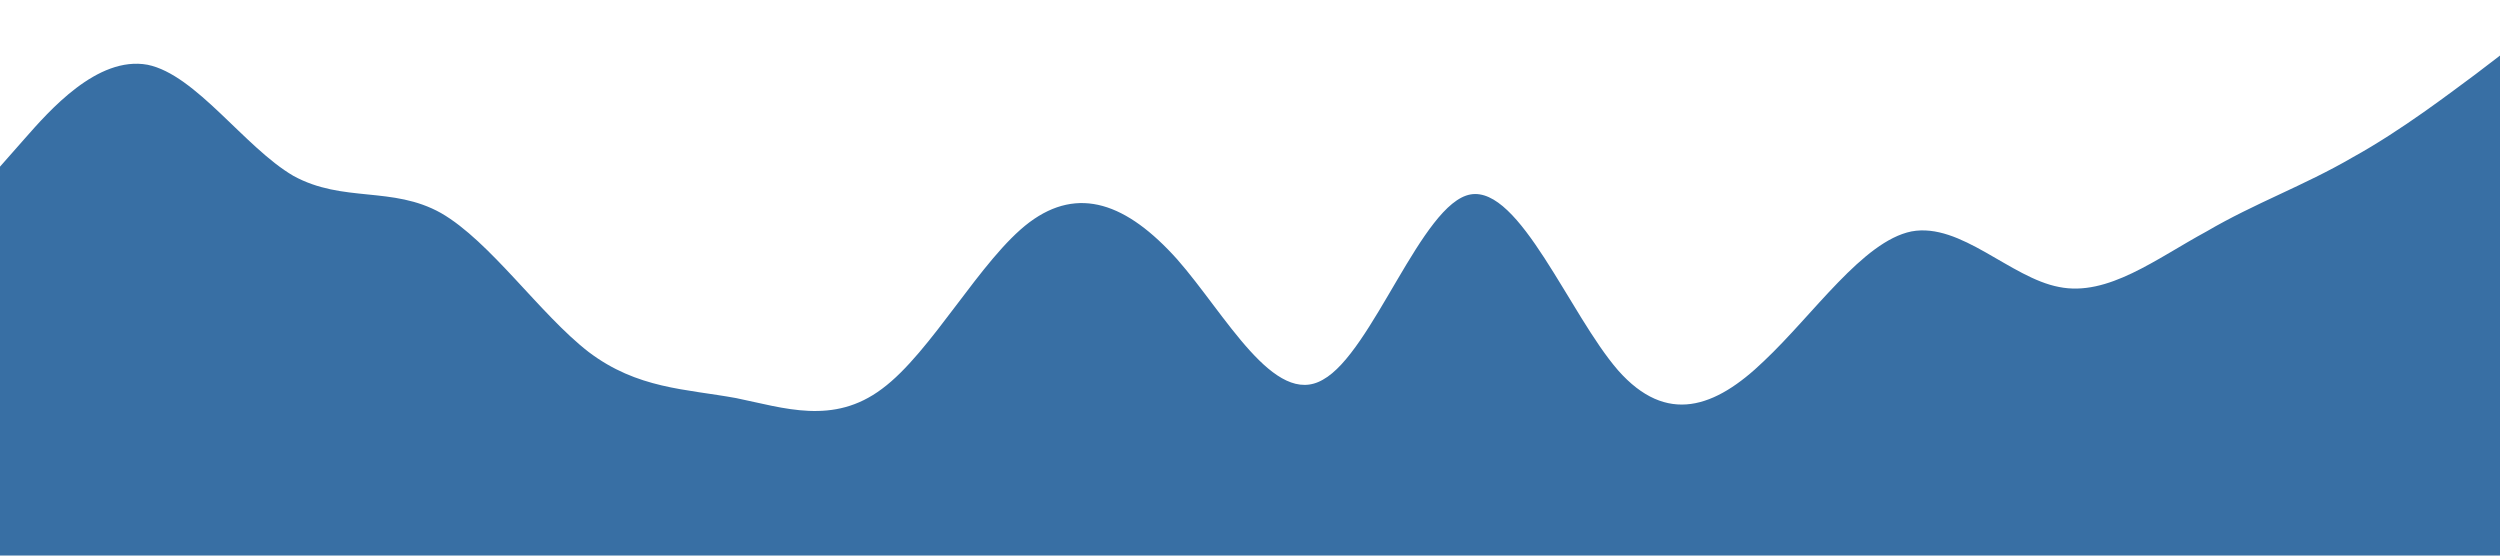 <?xml version="1.0" standalone="no"?><svg xmlns="http://www.w3.org/2000/svg" viewBox="0 0 1440 320"><path fill="#386FA4" fill-opacity="1" d="M0,96L14.1,80C28.2,64,56,32,85,37.3C112.9,43,141,85,169,101.3C197.6,117,226,107,254,122.7C282.4,139,311,181,339,202.7C367.1,224,395,224,424,229.3C451.8,235,480,245,508,224C536.5,203,565,149,593,128C621.2,107,649,117,678,149.3C705.9,181,734,235,762,218.7C790.6,203,819,117,847,112C875.3,107,904,181,932,213.3C960,245,988,235,1016,208C1044.7,181,1073,139,1101,133.3C1129.4,128,1158,160,1186,165.3C1214.1,171,1242,149,1271,133.3C1298.8,117,1327,107,1355,90.7C1383.5,75,1412,53,1426,42.7L1440,32L1440,320L1425.9,320C1411.8,320,1384,320,1355,320C1327.1,320,1299,320,1271,320C1242.4,320,1214,320,1186,320C1157.6,320,1129,320,1101,320C1072.9,320,1045,320,1016,320C988.2,320,960,320,932,320C903.5,320,875,320,847,320C818.8,320,791,320,762,320C734.1,320,706,320,678,320C649.4,320,621,320,593,320C564.7,320,536,320,508,320C480,320,452,320,424,320C395.3,320,367,320,339,320C310.6,320,282,320,254,320C225.9,320,198,320,169,320C141.2,320,113,320,85,320C56.5,320,28,320,14,320L0,320Z"></path></svg>